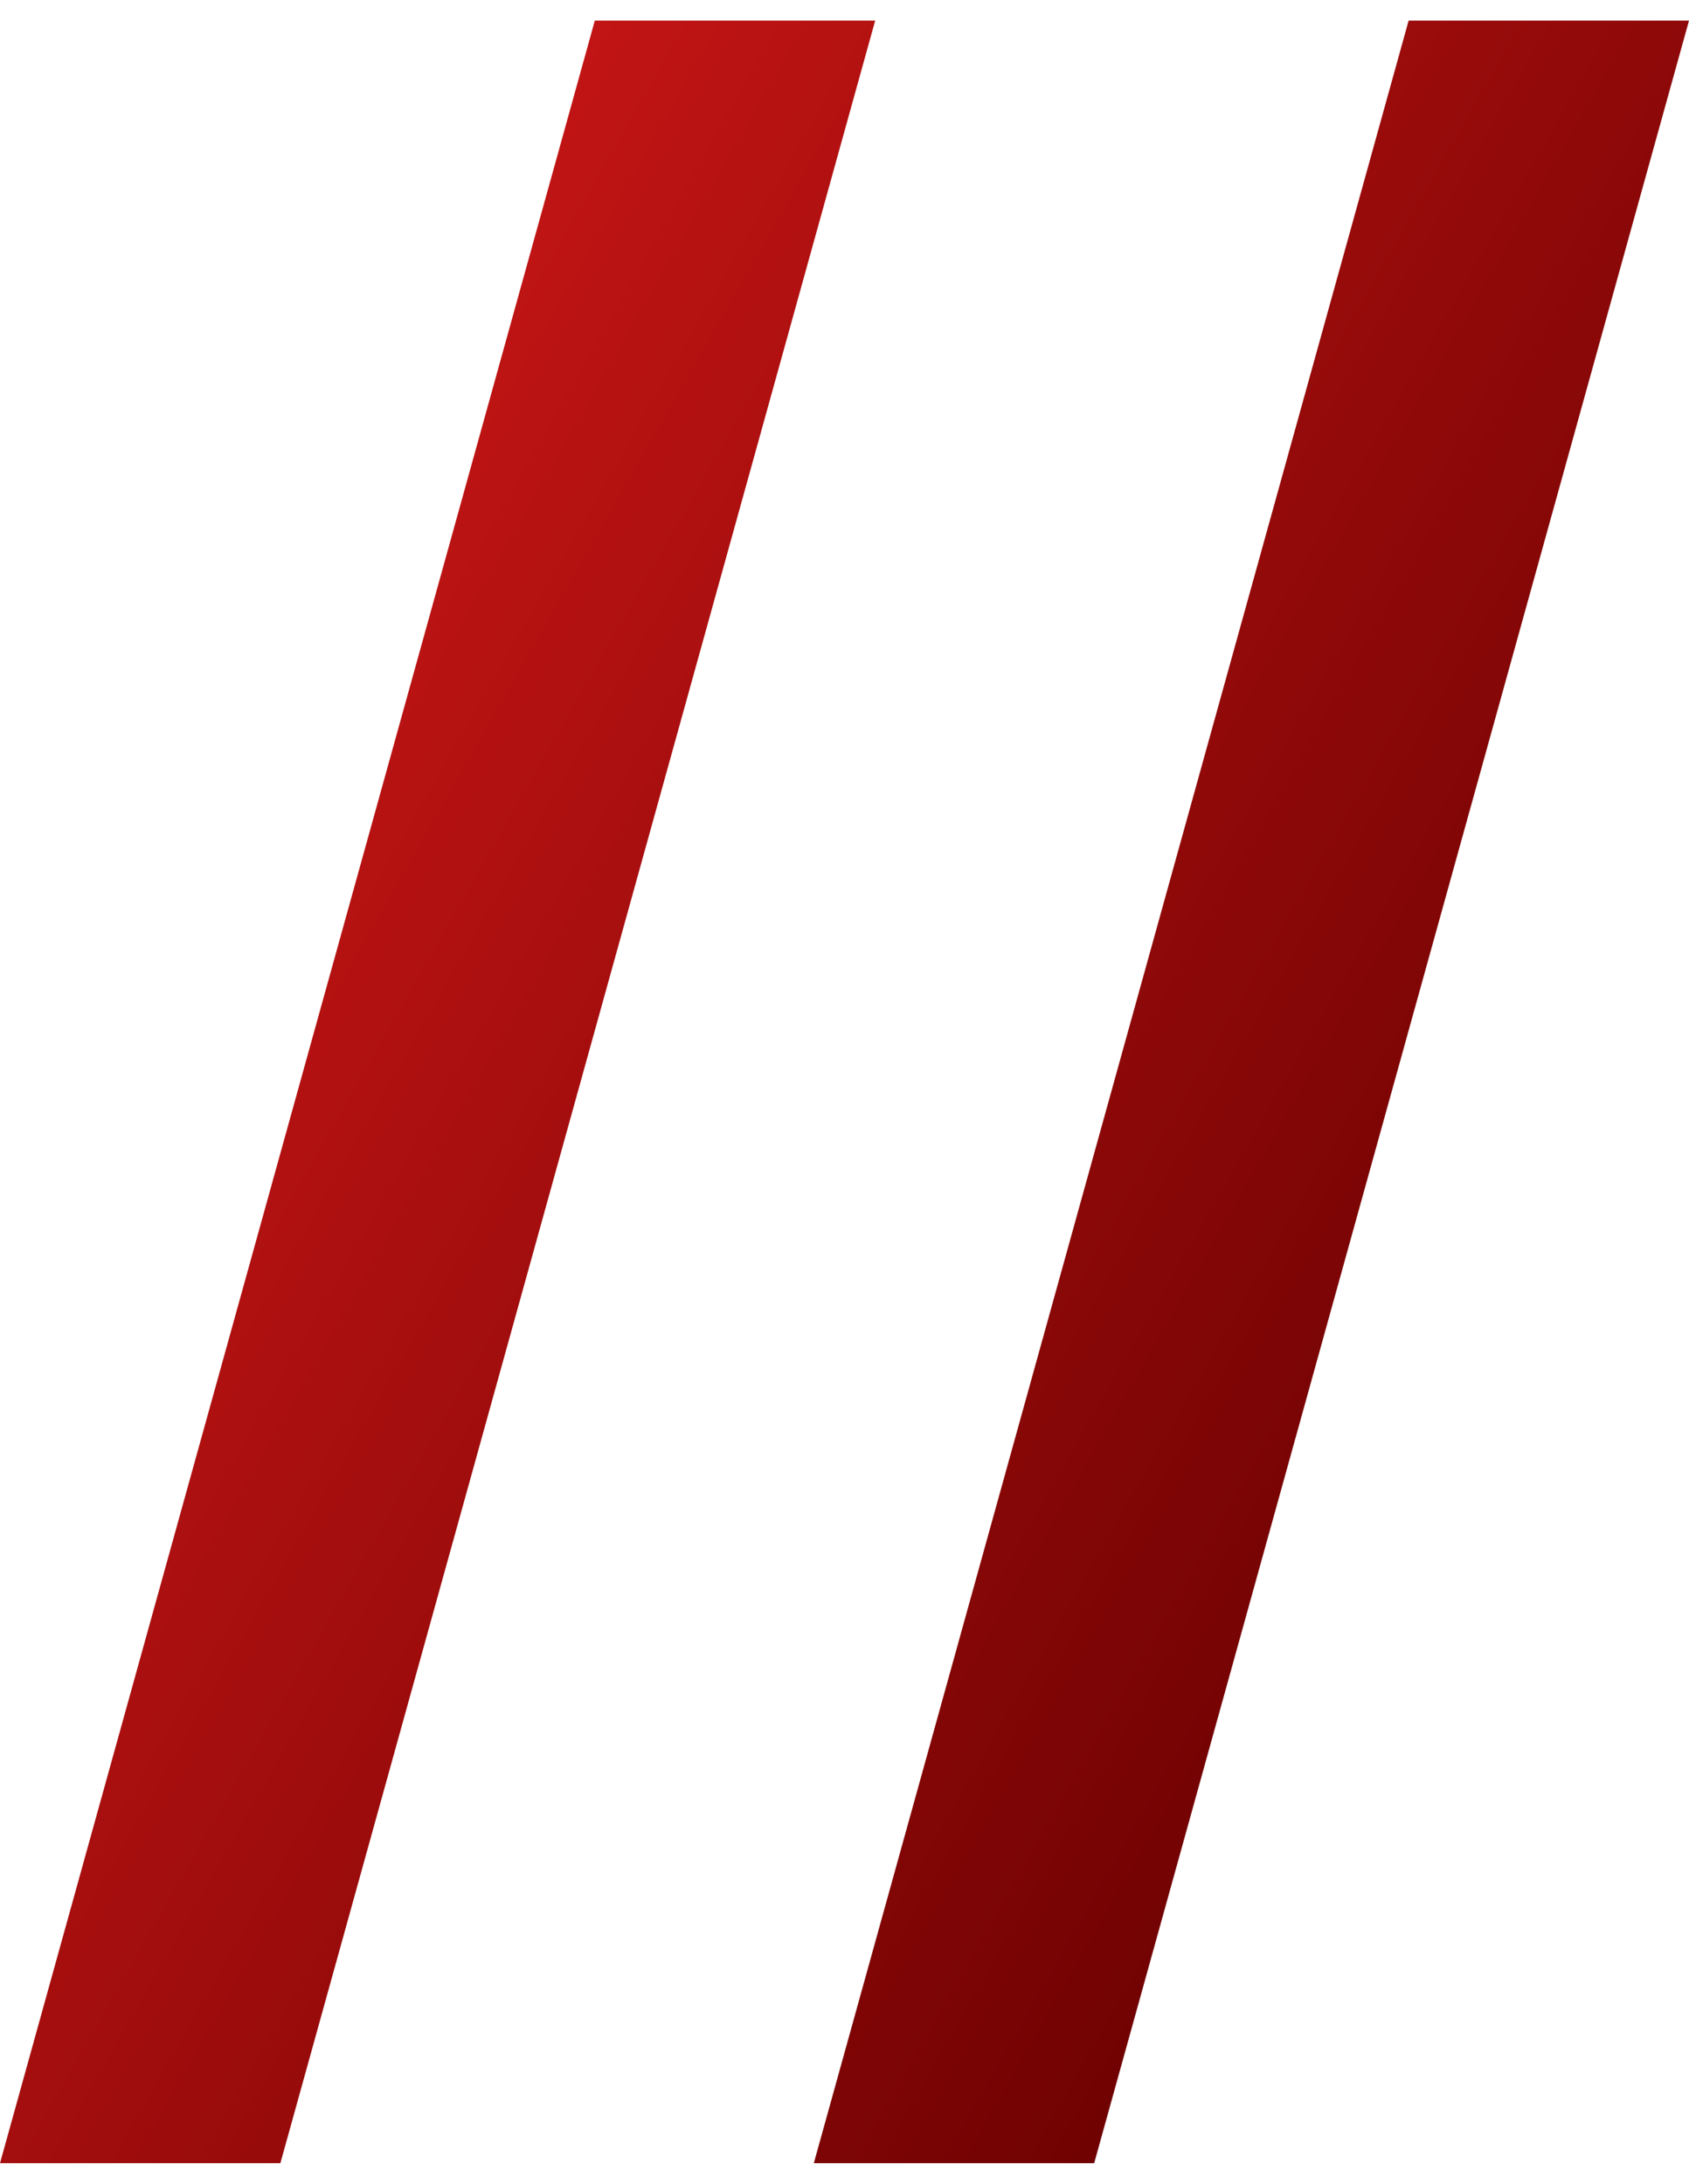 <svg width="41" height="53" viewBox="0 0 41 53" fill="none" xmlns="http://www.w3.org/2000/svg">
  <path d="M14.439 0.5H21.245L6.806 52.5H0L14.439 0.5Z" fill="url(#paint0_linear_164_128)" />
  <path d="M34.194 0.5H41L26.561 52.5H19.755L34.194 0.5Z" fill="url(#paint1_linear_164_128)" />
  <defs>
    <linearGradient id="paint0_linear_164_128" x1="4.1" y1="12.633" x2="41.437" y2="34.015"
      gradientUnits="userSpaceOnUse">
      <stop stop-color="#C81616" />
      <stop offset="1" stop-color="#680000" />
    </linearGradient>
    <linearGradient id="paint1_linear_164_128" x1="4.1" y1="12.633" x2="41.437" y2="34.015"
      gradientUnits="userSpaceOnUse">
      <stop stop-color="#C81616" />
      <stop offset="1" stop-color="#680000" />
    </linearGradient>
  </defs>
</svg>